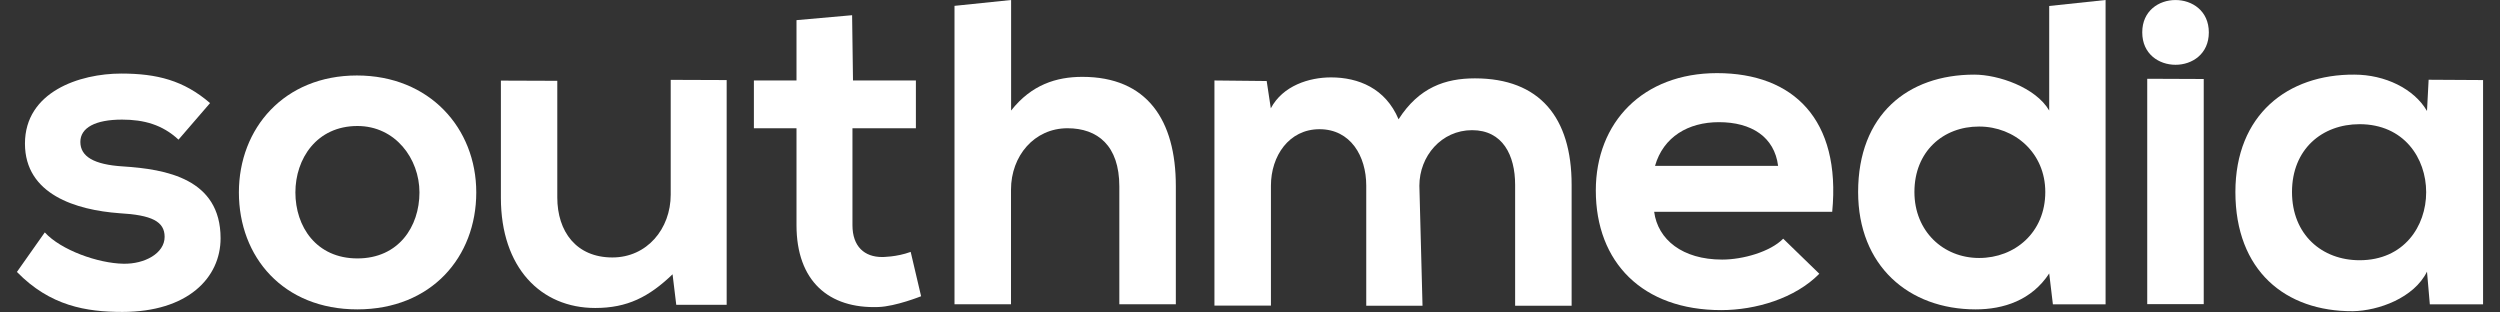 <svg width="120" height="15" viewBox="0 0 120 15" fill="none" xmlns="http://www.w3.org/2000/svg">
<rect x="0" y="0" width="120" height="15" fill="#333333" stroke="none"/>
<path d="M8.568 6.703C7.793 5.982 6.902 5.741 5.856 5.741C4.571 5.741 3.857 6.135 3.857 6.811C3.857 7.512 4.503 7.901 5.903 7.988C7.97 8.121 10.588 8.576 10.588 11.437C10.588 13.335 9.011 14.972 5.877 14.972C4.144 14.972 2.41 14.691 0.812 13.053L2.15 11.155C2.926 12.005 4.706 12.639 5.924 12.659C6.944 12.68 7.902 12.158 7.902 11.37C7.902 10.628 7.282 10.321 5.726 10.234C3.66 10.081 1.198 9.339 1.198 6.893C1.198 4.406 3.816 3.531 5.82 3.531C7.532 3.531 8.818 3.858 10.083 4.948L8.568 6.703Z" fill="white"/>
<path d="M22.861 9.236C22.861 12.337 20.706 14.85 17.151 14.85C13.596 14.85 11.467 12.337 11.467 9.236C11.467 6.156 13.643 3.623 17.131 3.623C20.618 3.623 22.861 6.156 22.861 9.236ZM14.179 9.236C14.179 10.874 15.179 12.404 17.157 12.404C19.135 12.404 20.134 10.874 20.134 9.236C20.134 7.619 18.978 6.048 17.157 6.048C15.2 6.048 14.179 7.619 14.179 9.236Z" fill="white"/>
<path d="M26.75 3.879V9.477C26.75 11.114 27.66 12.358 29.394 12.358C31.059 12.358 32.194 10.981 32.194 9.344V3.833L34.88 3.843V14.63H32.46L32.283 13.166C31.148 14.256 30.107 14.783 28.571 14.783C25.953 14.783 24.043 12.839 24.043 9.497V3.869L26.75 3.879Z" fill="white"/>
<path d="M40.901 0.73L40.944 3.863H43.963V6.156H40.918V10.807C40.918 11.836 41.496 12.337 42.339 12.337C42.339 12.337 43.031 12.342 43.713 12.091L44.213 14.22C44.213 14.22 42.984 14.711 42.162 14.737C39.783 14.824 38.232 13.494 38.232 10.807V6.156H36.187V3.863H38.232V0.967L40.901 0.73Z" fill="white"/>
<path d="M48.533 0V5.306C49.512 4.063 50.709 3.689 51.953 3.689C55.06 3.689 56.44 5.762 56.44 8.929V14.604H53.728V8.95C53.728 6.985 52.681 6.156 51.24 6.156C49.642 6.156 48.528 7.486 48.528 9.103V14.604H45.816V0.281L48.533 0Z" fill="white"/>
<path d="M65.58 14.675V8.909C65.58 7.491 64.825 6.202 63.336 6.202C61.868 6.202 61.005 7.491 61.005 8.909V14.67H58.293V3.863L60.801 3.889L60.999 5.199C61.577 4.109 62.842 3.715 63.888 3.715C65.2 3.715 66.506 4.237 67.131 5.726C68.109 4.196 69.374 3.761 70.795 3.761C73.903 3.761 75.438 5.639 75.438 8.868V14.675H72.726V8.868C72.726 7.45 72.128 6.248 70.66 6.248C69.192 6.248 68.13 7.491 68.13 8.914L68.281 14.675H65.58Z" fill="white"/>
<path d="M79.4 10.168C79.576 11.498 80.753 12.46 82.663 12.46C83.662 12.46 84.974 12.086 85.594 11.457L87.327 13.14C86.171 14.317 84.282 14.885 82.616 14.885C78.843 14.885 76.599 12.593 76.599 9.144C76.599 5.869 78.863 3.51 82.418 3.51C86.083 3.51 88.373 5.736 87.946 10.168H79.4ZM85.349 7.962C85.172 6.565 84.063 5.864 82.507 5.864C81.039 5.864 79.842 6.565 79.441 7.962H85.349Z" fill="white"/>
<path d="M101.068 0V14.609H98.539L98.362 13.125C97.519 14.415 96.165 14.85 94.833 14.85C91.611 14.85 89.19 12.752 89.19 9.216C89.19 5.506 91.569 3.582 94.765 3.582C95.921 3.582 97.716 4.196 98.362 5.306V0.287L101.068 0ZM91.892 9.216C91.892 11.094 93.271 12.383 94.999 12.383C96.712 12.383 98.174 11.16 98.174 9.216C98.174 7.338 96.707 6.074 94.999 6.074C93.271 6.069 91.892 7.271 91.892 9.216Z" fill="white"/>
<path d="M106.024 1.556C106.024 3.628 102.828 3.628 102.828 1.556C102.823 -0.517 106.024 -0.517 106.024 1.556ZM103.067 3.781V14.599H105.779V3.792L103.067 3.781Z" fill="white"/>
<path d="M116.574 3.828L119.187 3.843V14.609H116.632L116.496 13.038C115.872 14.302 114.165 14.916 112.941 14.937C109.699 14.957 107.299 12.992 107.299 9.216C107.299 5.506 109.808 3.561 113.009 3.582C114.477 3.582 115.872 4.257 116.496 5.327L116.574 3.828ZM110.016 9.216C110.016 11.268 111.458 12.491 113.259 12.491C117.522 12.491 117.522 5.961 113.259 5.961C111.458 5.961 110.016 7.164 110.016 9.216Z" fill="white"/>
</svg>
